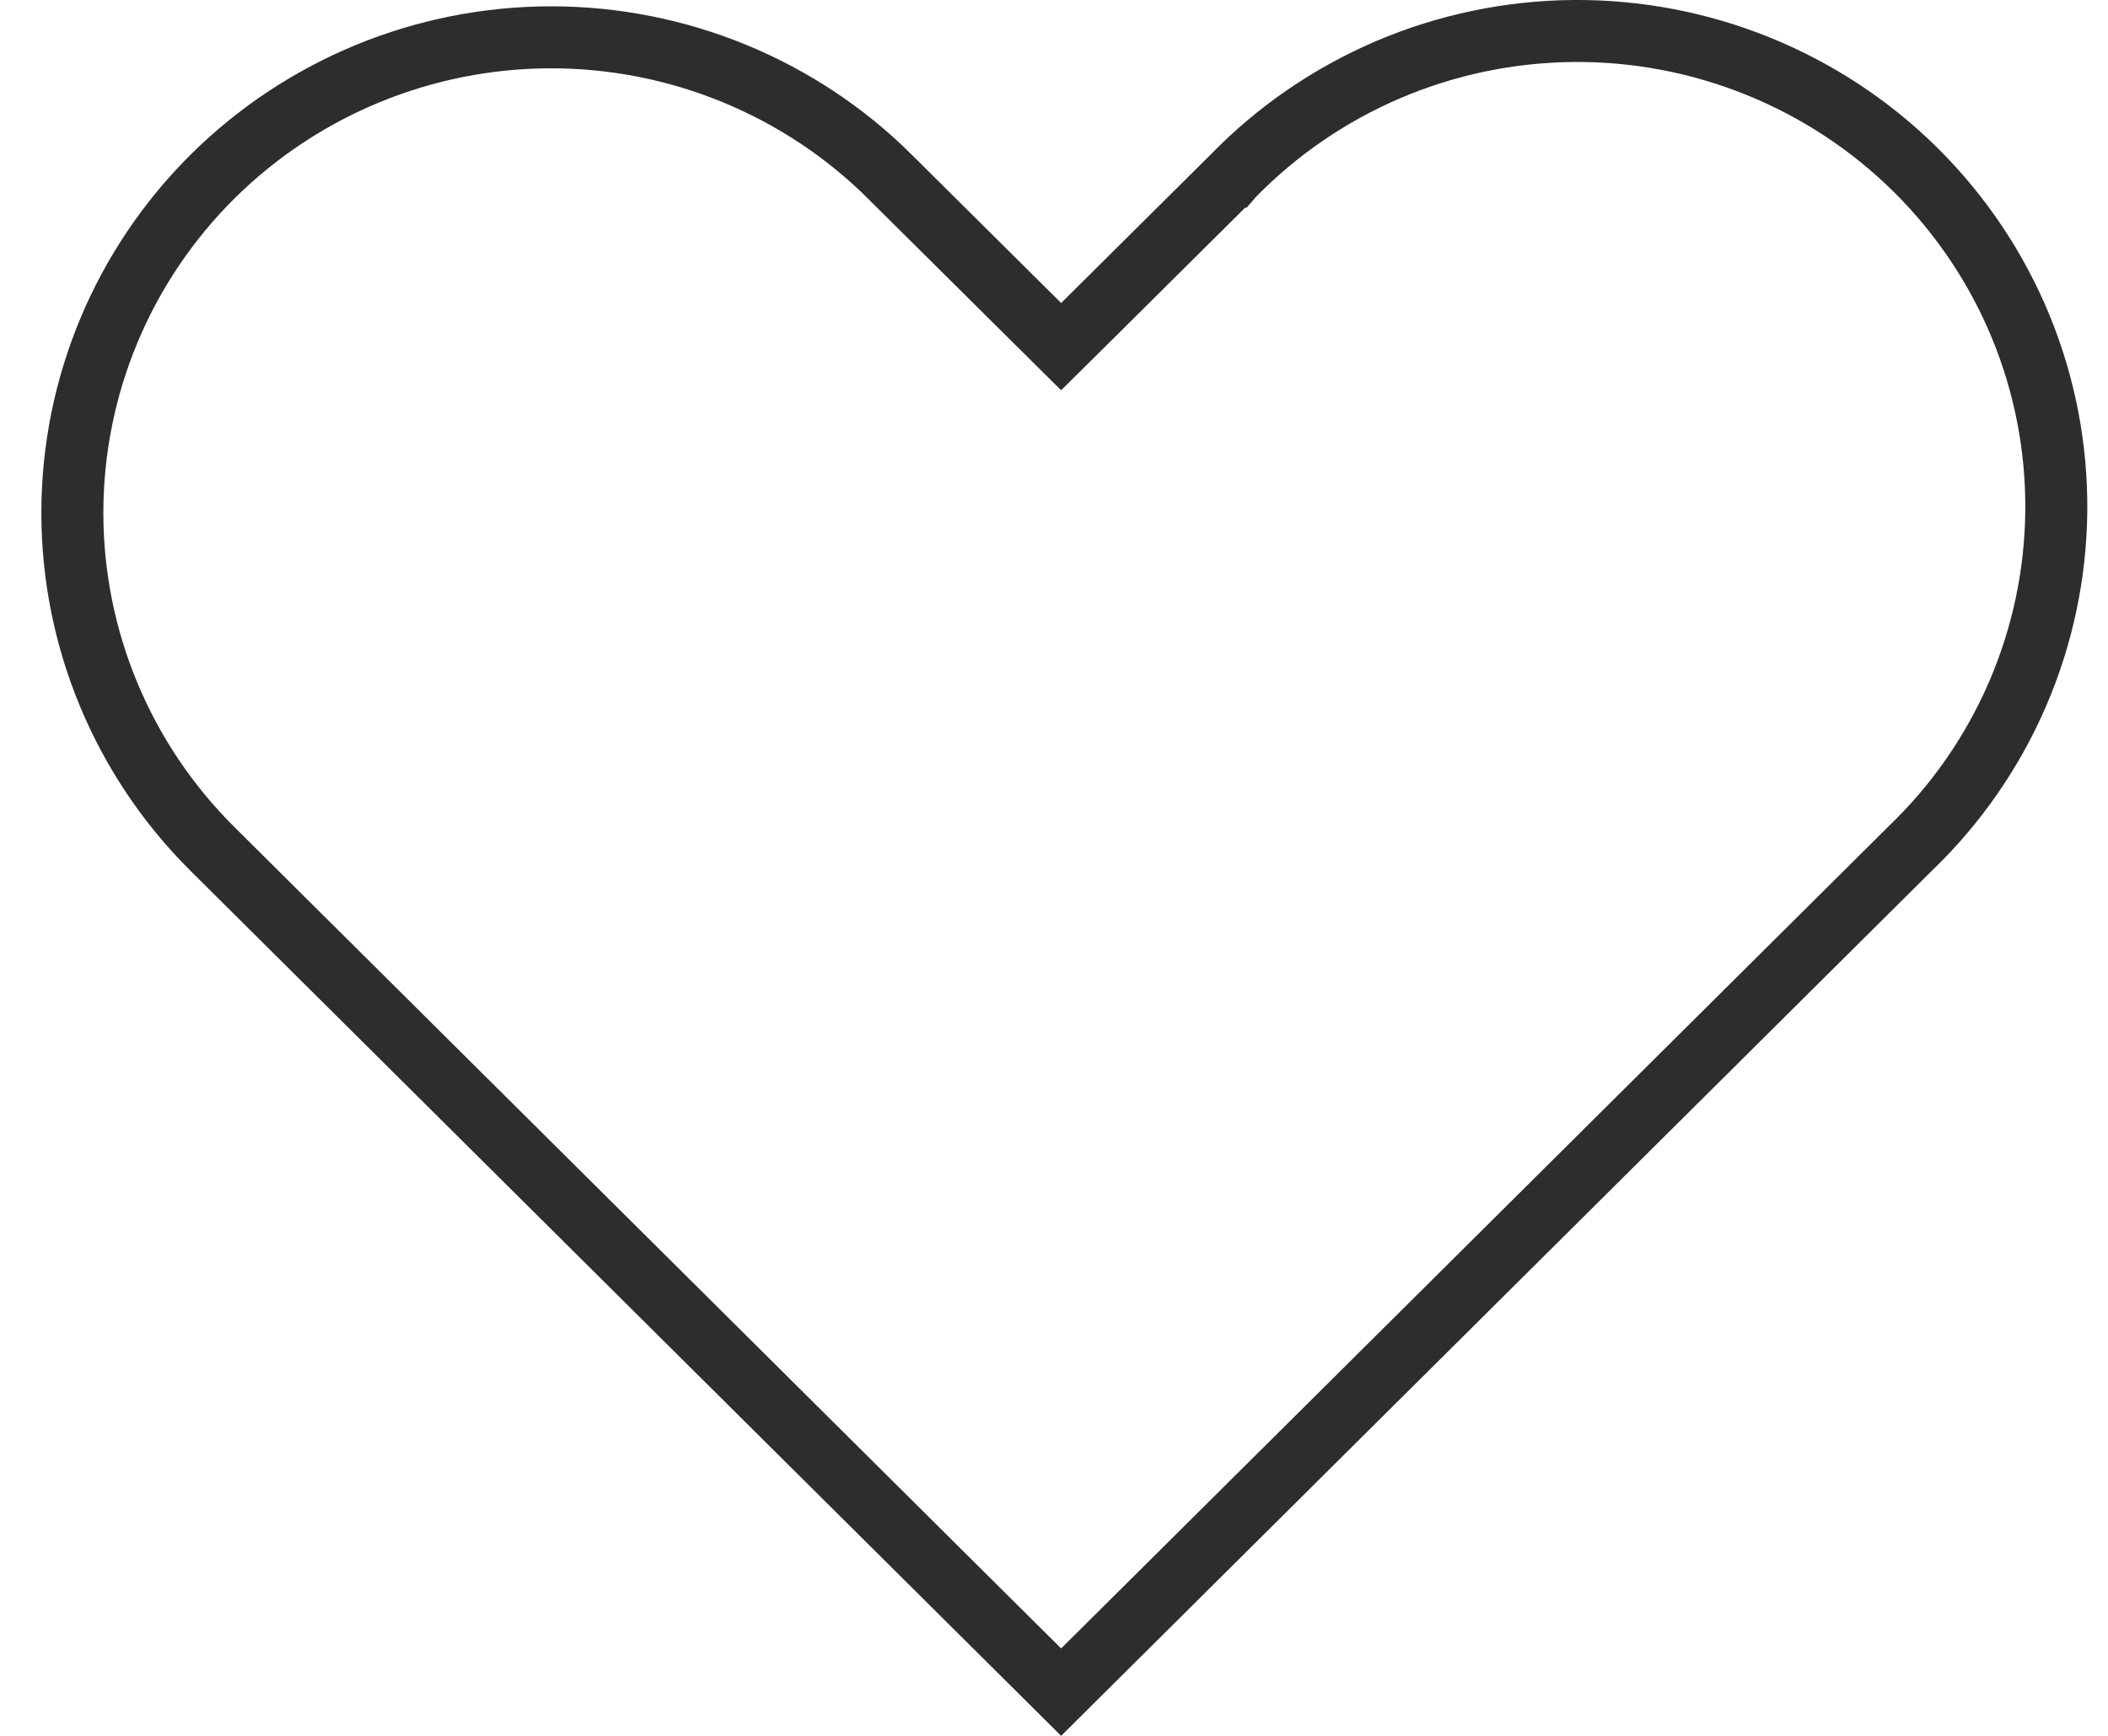 <svg width="34" height="28" viewBox="0 0 34 28" fill="none" xmlns="http://www.w3.org/2000/svg">
<path d="M14.353 2.849L14.353 2.85L16.763 5.242L17.115 5.591L17.468 5.242L19.877 2.85L19.878 2.85L19.884 2.843C20.596 2.11 21.449 1.526 22.391 1.123C23.334 0.721 24.348 0.509 25.374 0.5C26.401 0.491 27.418 0.686 28.368 1.072C29.317 1.458 30.18 2.028 30.905 2.748C31.63 3.469 32.204 4.325 32.592 5.268C32.98 6.21 33.175 7.22 33.166 8.238C33.157 9.256 32.944 10.263 32.54 11.198C32.135 12.134 31.547 12.981 30.809 13.688L30.809 13.688L30.803 13.694L17.115 27.295L3.427 13.694C3.427 13.694 3.427 13.694 3.427 13.694C1.979 12.256 1.167 10.305 1.167 8.272C1.167 6.239 1.979 4.288 3.427 2.849C4.876 1.411 6.841 0.602 8.89 0.602C10.94 0.602 12.905 1.411 14.353 2.849Z" stroke="#2D2D2D"/>
</svg>

